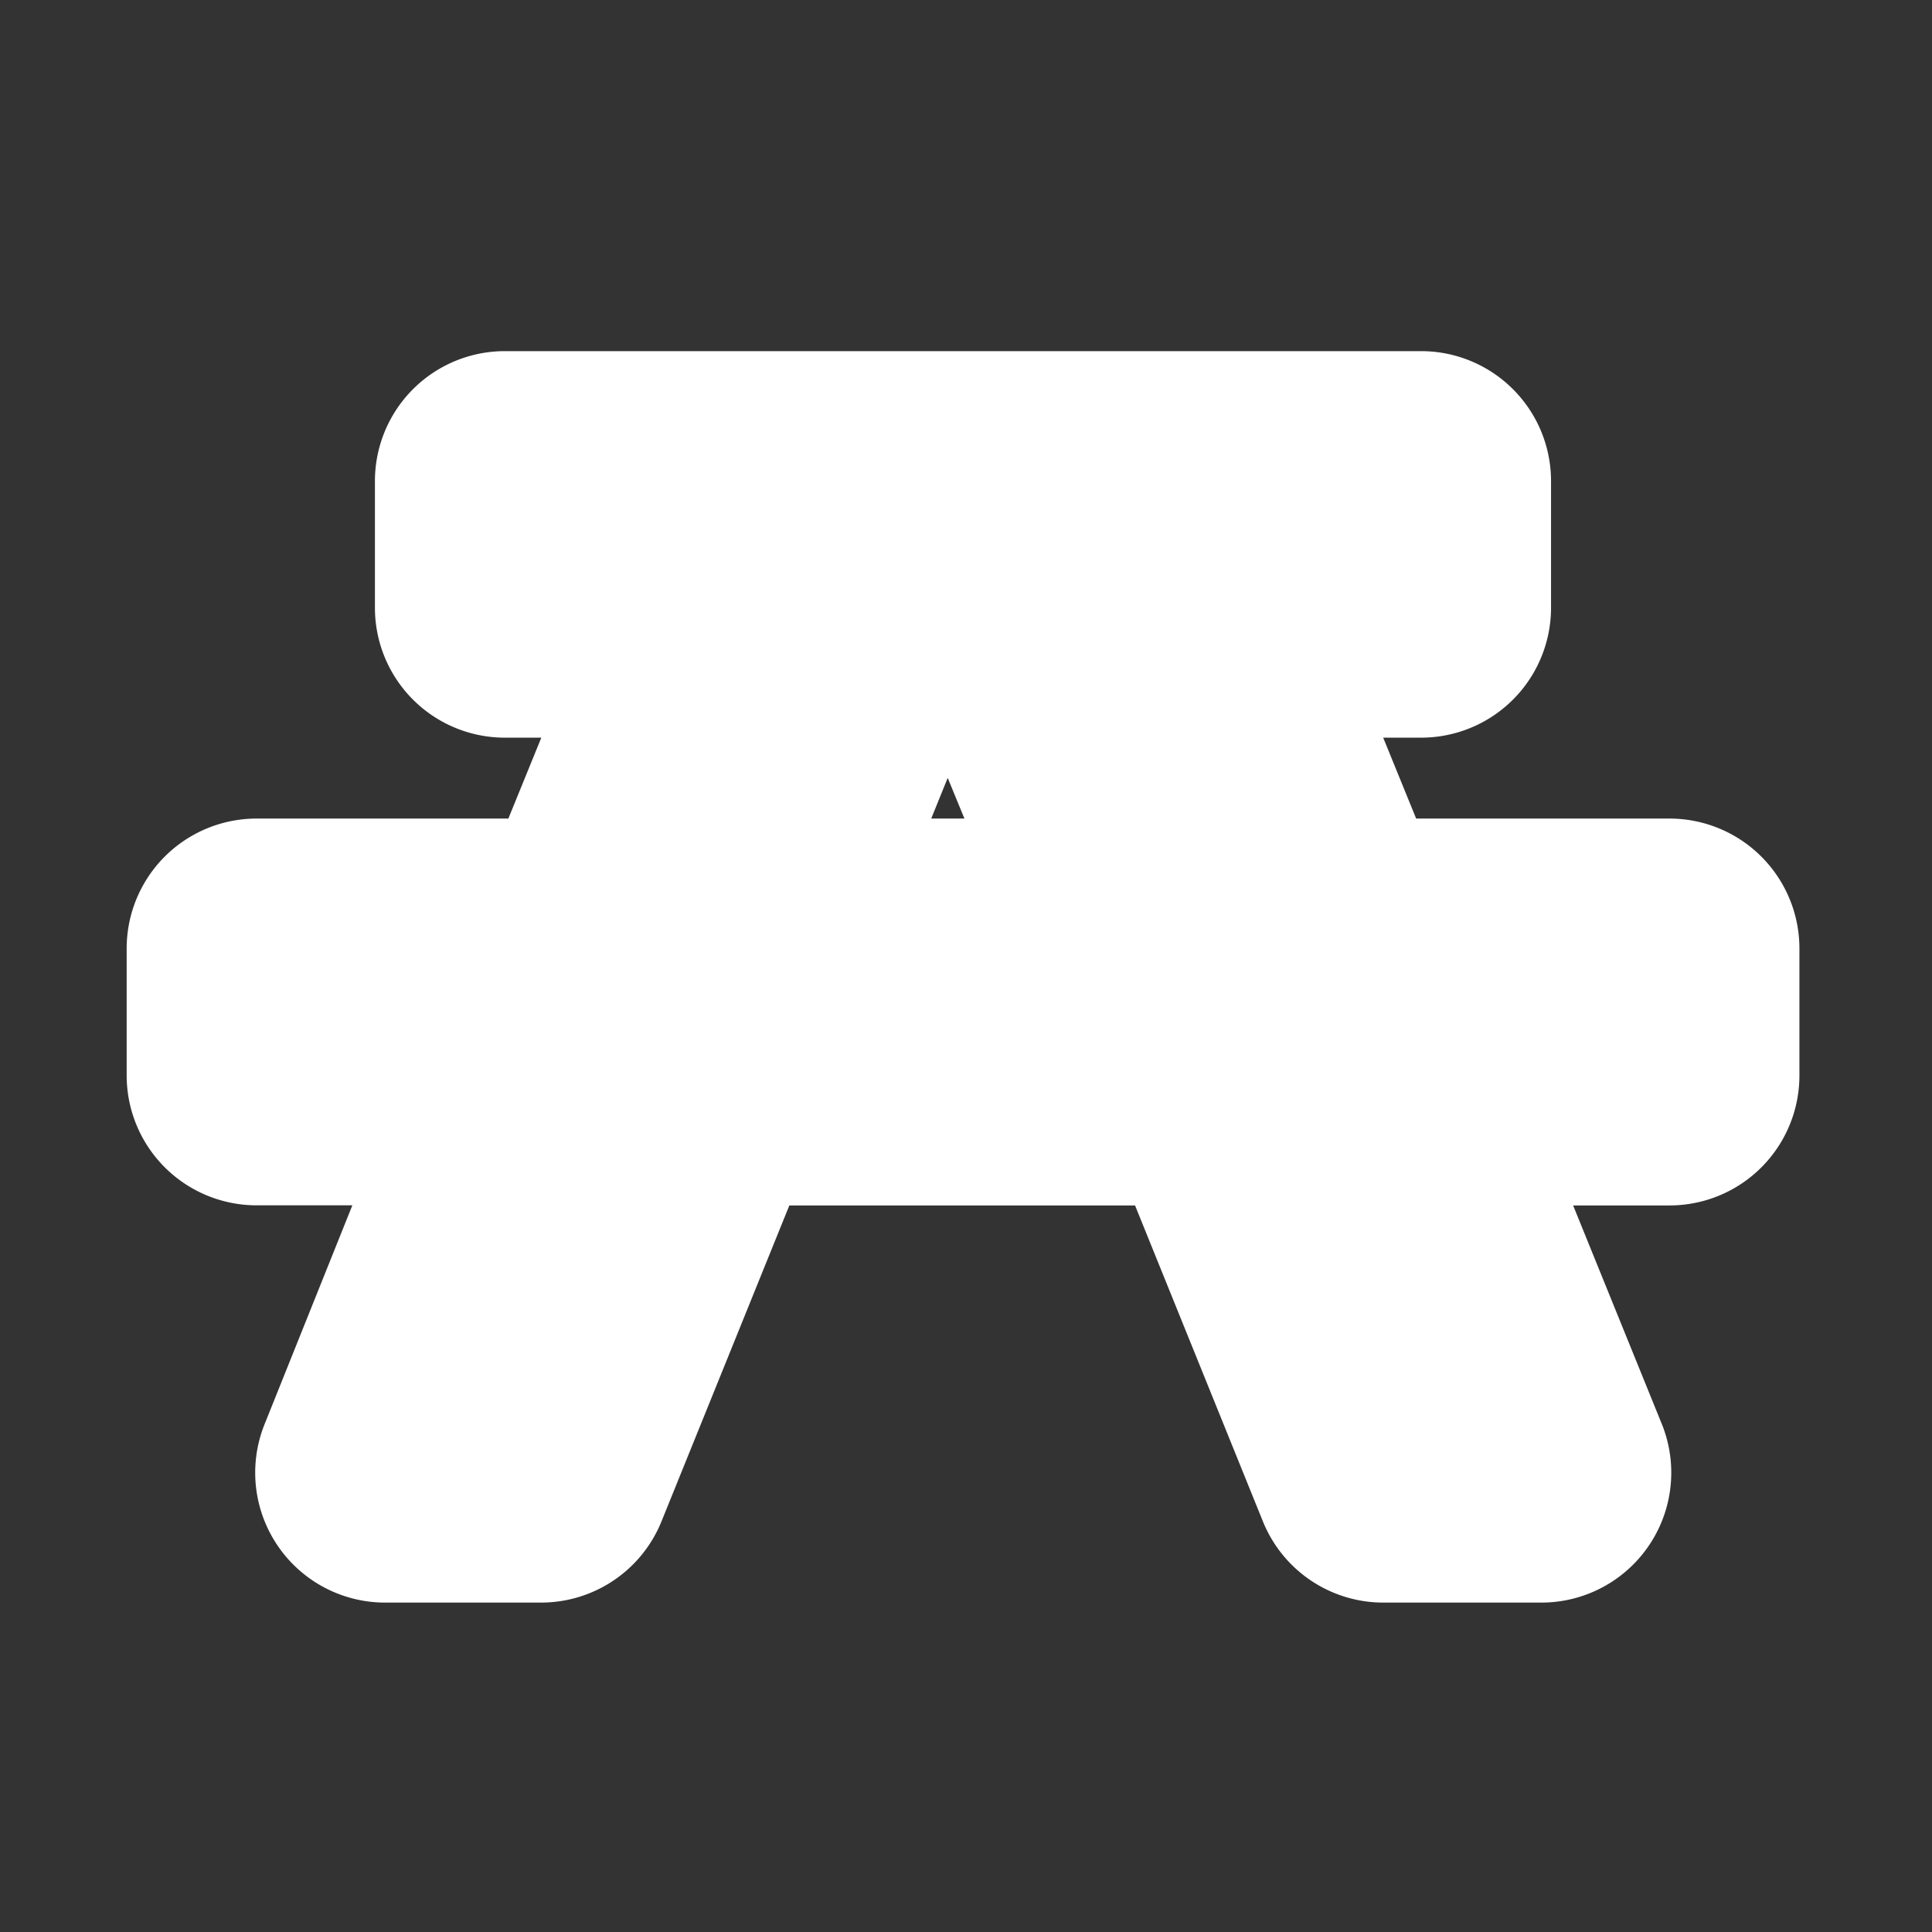 <?xml version="1.0" encoding="UTF-8" standalone="no"?>
<!-- Created with Inkscape (http://www.inkscape.org/) -->

<svg
   xmlns:dc="http://purl.org/dc/elements/1.1/"
   xmlns:cc="http://creativecommons.org/ns#"
   xmlns:rdf="http://www.w3.org/1999/02/22-rdf-syntax-ns#"
   xmlns:svg="http://www.w3.org/2000/svg"
   xmlns="http://www.w3.org/2000/svg"
   xmlns:sodipodi="http://sodipodi.sourceforge.net/DTD/sodipodi-0.dtd"
   xmlns:inkscape="http://www.inkscape.org/namespaces/inkscape"
   version="1.0"
   width="16"
   height="16"
   id="svg2"
   sodipodi:version="0.32"
   inkscape:version="0.91 r13725"
   sodipodi:docname="h_topo_picnic_site_shield.svg"
   inkscape:output_extension="org.inkscape.output.svg.inkscape">
  <rect width="100%" height="100%" fill="#333333" stroke="none"/>
  <sodipodi:namedview
     inkscape:window-height="1051"
     inkscape:window-width="1920"
     inkscape:pageshadow="2"
     inkscape:pageopacity="0.0"
     guidetolerance="10.0"
     gridtolerance="10.0"
     objecttolerance="10.0"
     borderopacity="1.0"
     bordercolor="#666666"
     pagecolor="#ffffff"
     id="base"
     showgrid="false"
     inkscape:zoom="32"
     inkscape:cx="4.2087741"
     inkscape:cy="8.9837198"
     inkscape:window-x="3840"
     inkscape:window-y="0"
     inkscape:current-layer="svg2"
     inkscape:window-maximized="1" />
  <defs
     id="defs4">
    <inkscape:perspective
       sodipodi:type="inkscape:persp3d"
       inkscape:vp_x="0 : 290 : 1"
       inkscape:vp_y="0 : 1000 : 0"
       inkscape:vp_z="580 : 290 : 1"
       inkscape:persp3d-origin="290 : 193.33333 : 1"
       id="perspective12" />
    <style
       type="text/css"
       id="style6">
   
    .fil0 {fill:#EF7900}
   
  </style>
    <inkscape:perspective
       id="perspective6807"
       inkscape:persp3d-origin="29.116032 : 19.410688 : 1"
       inkscape:vp_z="58.232063 : 29.116032 : 1"
       inkscape:vp_y="0 : 1000 : 0"
       inkscape:vp_x="0 : 29.116032 : 1"
       sodipodi:type="inkscape:persp3d" />
    <inkscape:perspective
       id="perspective6954"
       inkscape:persp3d-origin="290 : 193.33333 : 1"
       inkscape:vp_z="580 : 290 : 1"
       inkscape:vp_y="0 : 1000 : 0"
       inkscape:vp_x="0 : 290 : 1"
       sodipodi:type="inkscape:persp3d" />
    <inkscape:perspective
       id="perspective2541"
       inkscape:persp3d-origin="240 : 160 : 1"
       inkscape:vp_z="480 : 240 : 1"
       inkscape:vp_y="0 : 1000 : 0"
       inkscape:vp_x="0 : 240 : 1"
       sodipodi:type="inkscape:persp3d" />
    <inkscape:perspective
       id="perspective2750"
       inkscape:persp3d-origin="215 : 143.33333 : 1"
       inkscape:vp_z="430 : 215 : 1"
       inkscape:vp_y="0 : 1000 : 0"
       inkscape:vp_x="0 : 215 : 1"
       sodipodi:type="inkscape:persp3d" />
    <inkscape:perspective
       id="perspective3730"
       inkscape:persp3d-origin="88.929146 : 101.19778 : 1"
       inkscape:vp_z="177.85829 : 151.79668 : 1"
       inkscape:vp_y="0 : 1000 : 0"
       inkscape:vp_x="0 : 151.79668 : 1"
       sodipodi:type="inkscape:persp3d" />
  </defs>
  <path
     sodipodi:type="inkscape:offset"
     inkscape:radius="1.0761985"
     inkscape:original="M 4.1816406 3.984375 L 4.1816406 5.0332031 L 6.0820312 5.0332031 L 4.9335938 7.8554688 L 2.125 7.8554688 L 2.125 8.90625 L 4.5078125 8.90625 L 3.1894531 12.195312 L 4.4804688 12.195312 L 5.8125 8.90625 L 10.125 8.90625 L 11.457031 12.195312 L 12.763672 12.195312 L 11.429688 8.90625 L 13.826172 8.90625 L 13.826172 7.8554688 L 11.003906 7.8554688 L 9.8554688 5.0332031 L 11.769531 5.0332031 L 11.769531 3.984375 L 4.1816406 3.984375 z M 7.2597656 5.0332031 L 8.4375 5.0332031 L 9.5859375 7.8554688 L 6.1113281 7.8554688 L 7.2597656 5.0332031 z "
     style="font-style:normal;font-variant:normal;font-weight:normal;font-stretch:normal;font-size:40px;line-height:125%;font-family:NPSPICT3;-inkscape-font-specification:NPSPICT3;text-align:start;writing-mode:lr-tb;text-anchor:start;fill:#ffffff;fill-opacity:1;stroke:none;stroke-width:1px;stroke-linecap:butt;stroke-linejoin:miter;stroke-opacity:1"
     id="path4221"
     d="M 4.182,2.908 A 1.076,1.076 0 0 0 3.105,3.984 l 0,1.049 A 1.076,1.076 0 0 0 4.182,6.109 l 0.301,0 -0.273,0.67 -2.084,0 A 1.076,1.076 0 0 0 1.049,7.855 l 0,1.051 A 1.076,1.076 0 0 0 2.125,9.982 l 0.793,0 -0.727,1.813 a 1.076,1.076 0 0 0 0.998,1.477 l 1.291,0 a 1.076,1.076 0 0 0 0.998,-0.672 l 1.059,-2.617 2.863,0 1.059,2.617 a 1.076,1.076 0 0 0 0.998,0.672 l 1.307,0 a 1.076,1.076 0 0 0 0.998,-1.48 l -0.734,-1.809 0.799,0 A 1.076,1.076 0 0 0 14.902,8.906 l 0,-1.051 A 1.076,1.076 0 0 0 13.826,6.779 l -2.098,0 -0.273,-0.67 0.314,0 a 1.076,1.076 0 0 0 1.076,-1.076 l 0,-1.049 A 1.076,1.076 0 0 0 11.77,2.908 l -7.588,0 z m 3.666,3.533 0.139,0.338 -0.275,0 0.137,-0.338 z" />
</svg>
